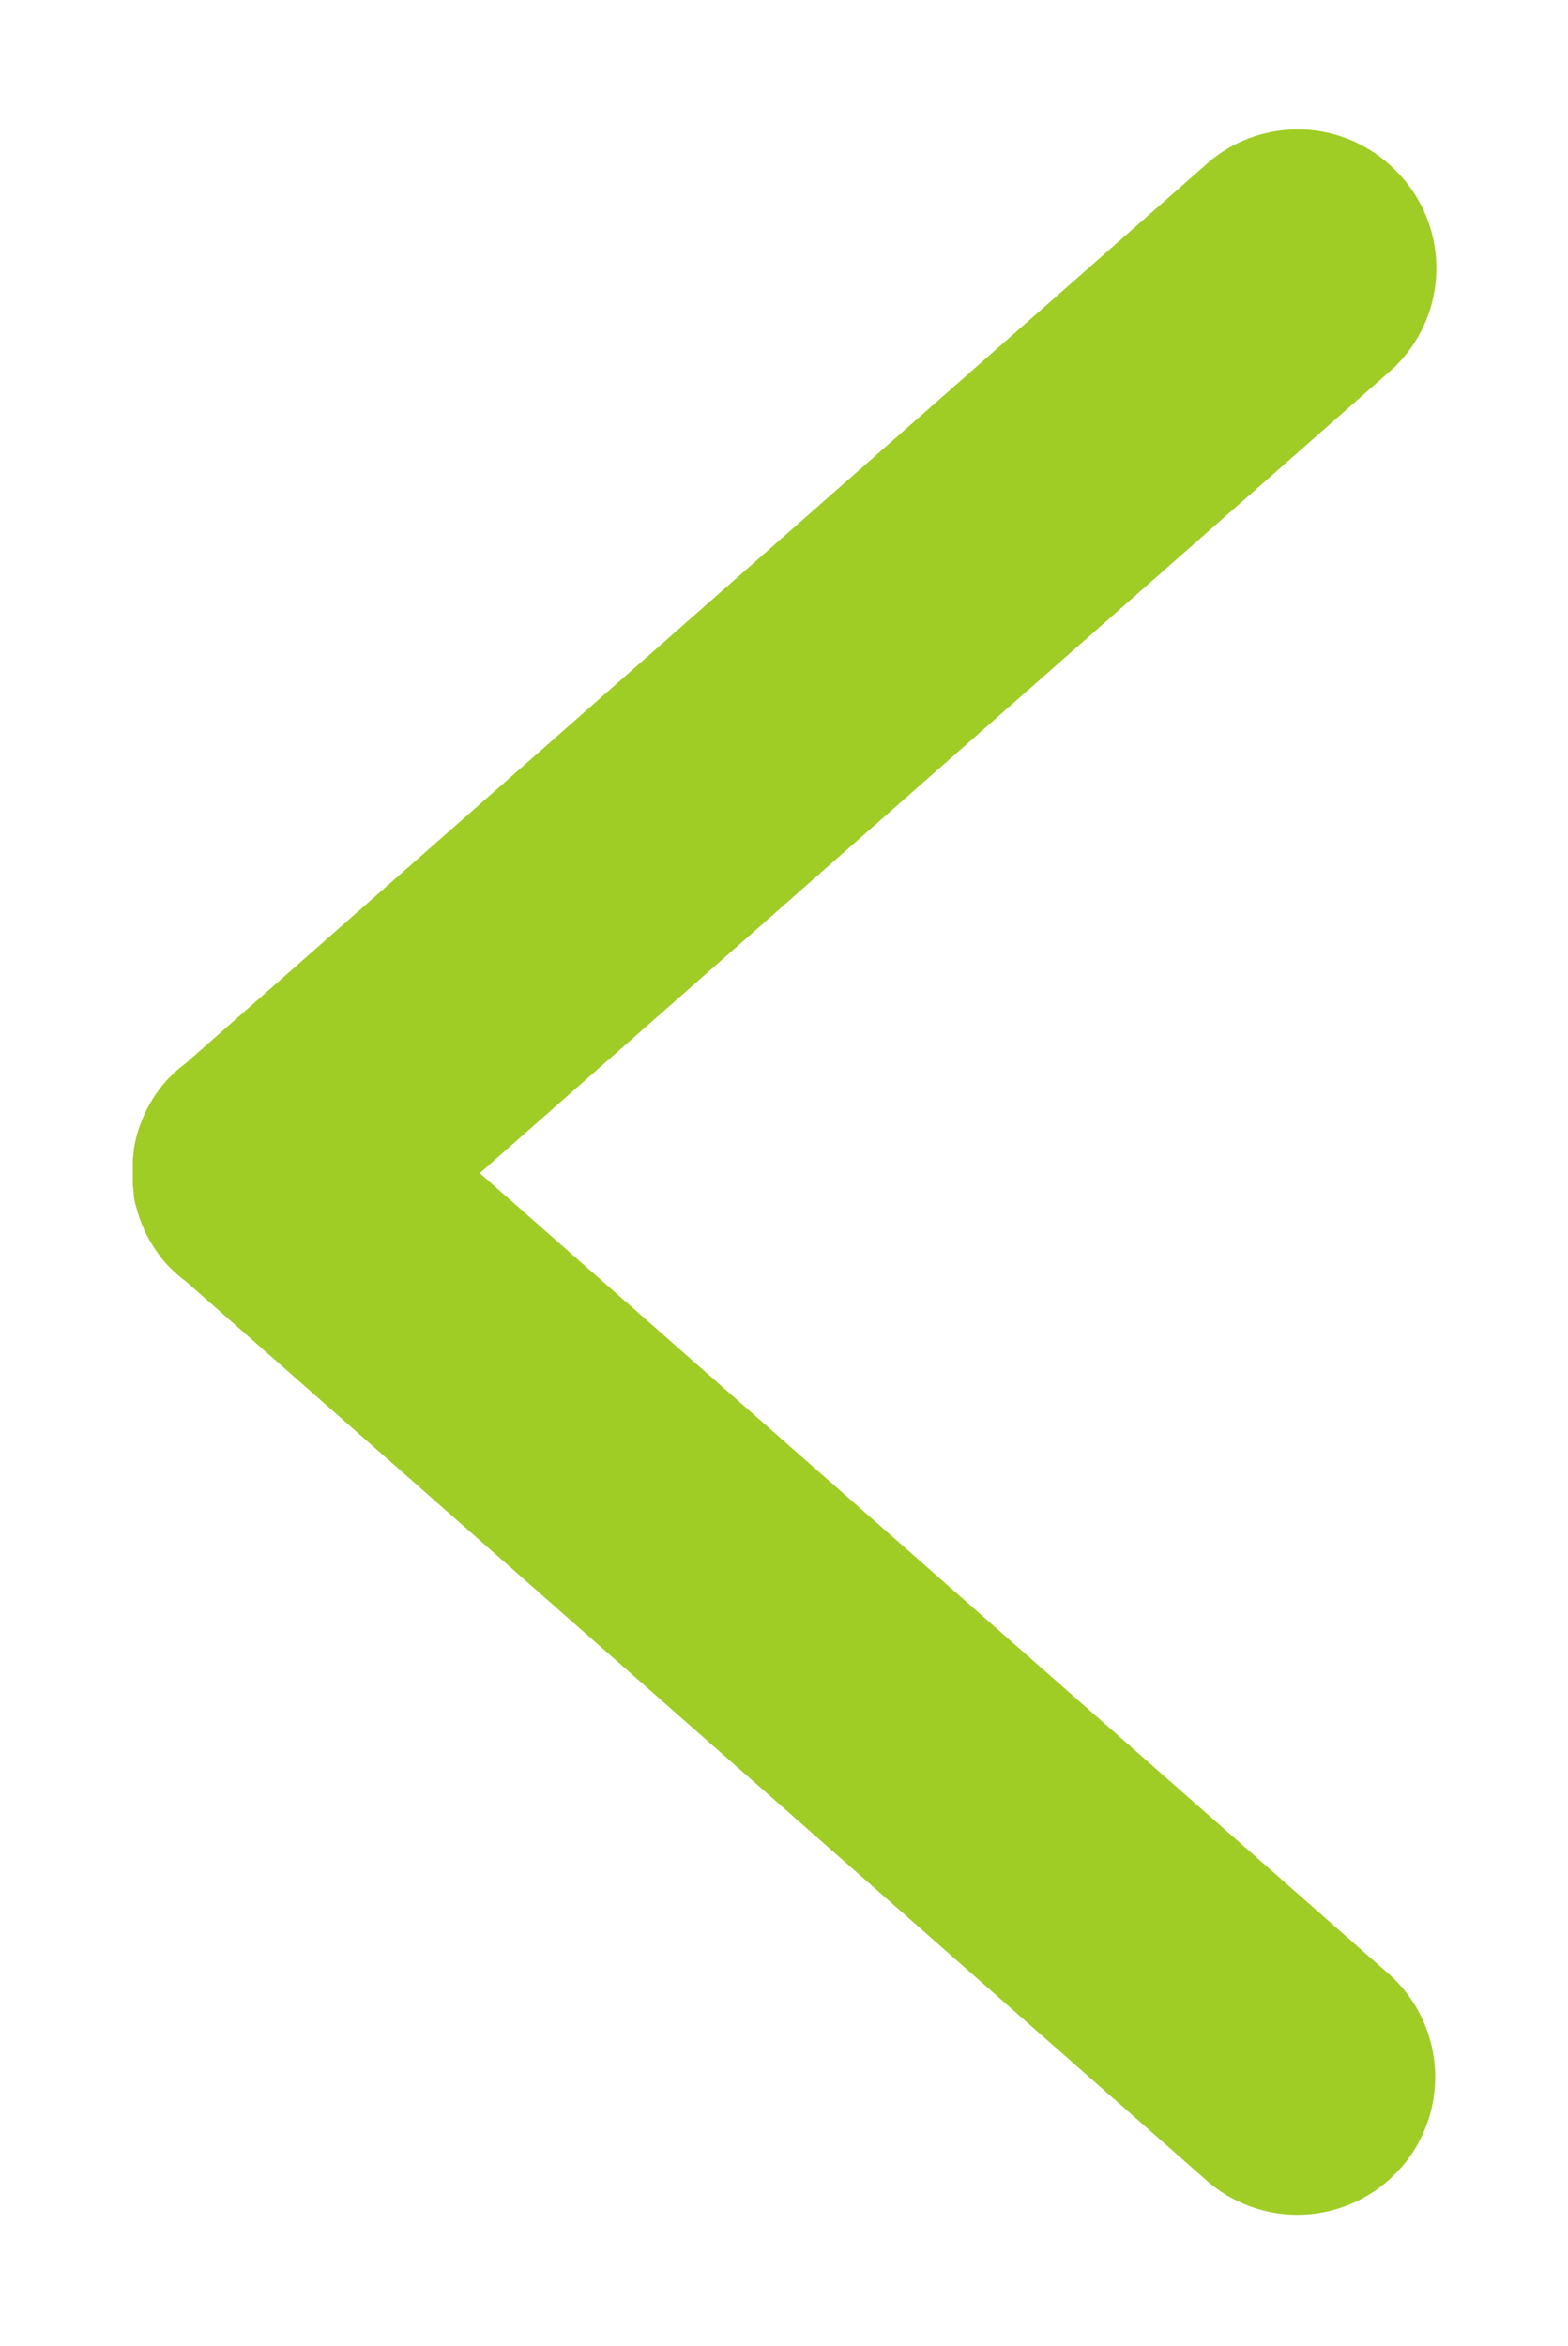 <svg id="圖層_1" data-name="圖層 1" xmlns="http://www.w3.org/2000/svg" viewBox="0 0 91.15 136.34"><defs><style>.cls-1{fill:#9fcd25;}</style></defs><title>backs</title><path class="cls-1" d="M80.75,114.72,27.89,68.17,80.75,21.62a8,8,0,0,0,.78-11.29l-.06-.06h0a8,8,0,0,0-11.29-.78l-.06.06L10.78,61.8a8.09,8.09,0,0,0-1.11,1h0a7.93,7.93,0,0,0-1.75,3.3h0c-.06.22-.1.44-.14.67a.29.29,0,0,0,0,.13,5,5,0,0,0-.06.54V68.8a5,5,0,0,0,.06.54.29.29,0,0,0,0,.13,2.58,2.58,0,0,0,.14.67h0a7.93,7.93,0,0,0,1.75,3.3h0a8.09,8.09,0,0,0,1.11,1l59.34,52.25A8,8,0,0,0,81.41,126l.06-.06h0A8,8,0,0,0,80.75,114.72Z"/></svg>
